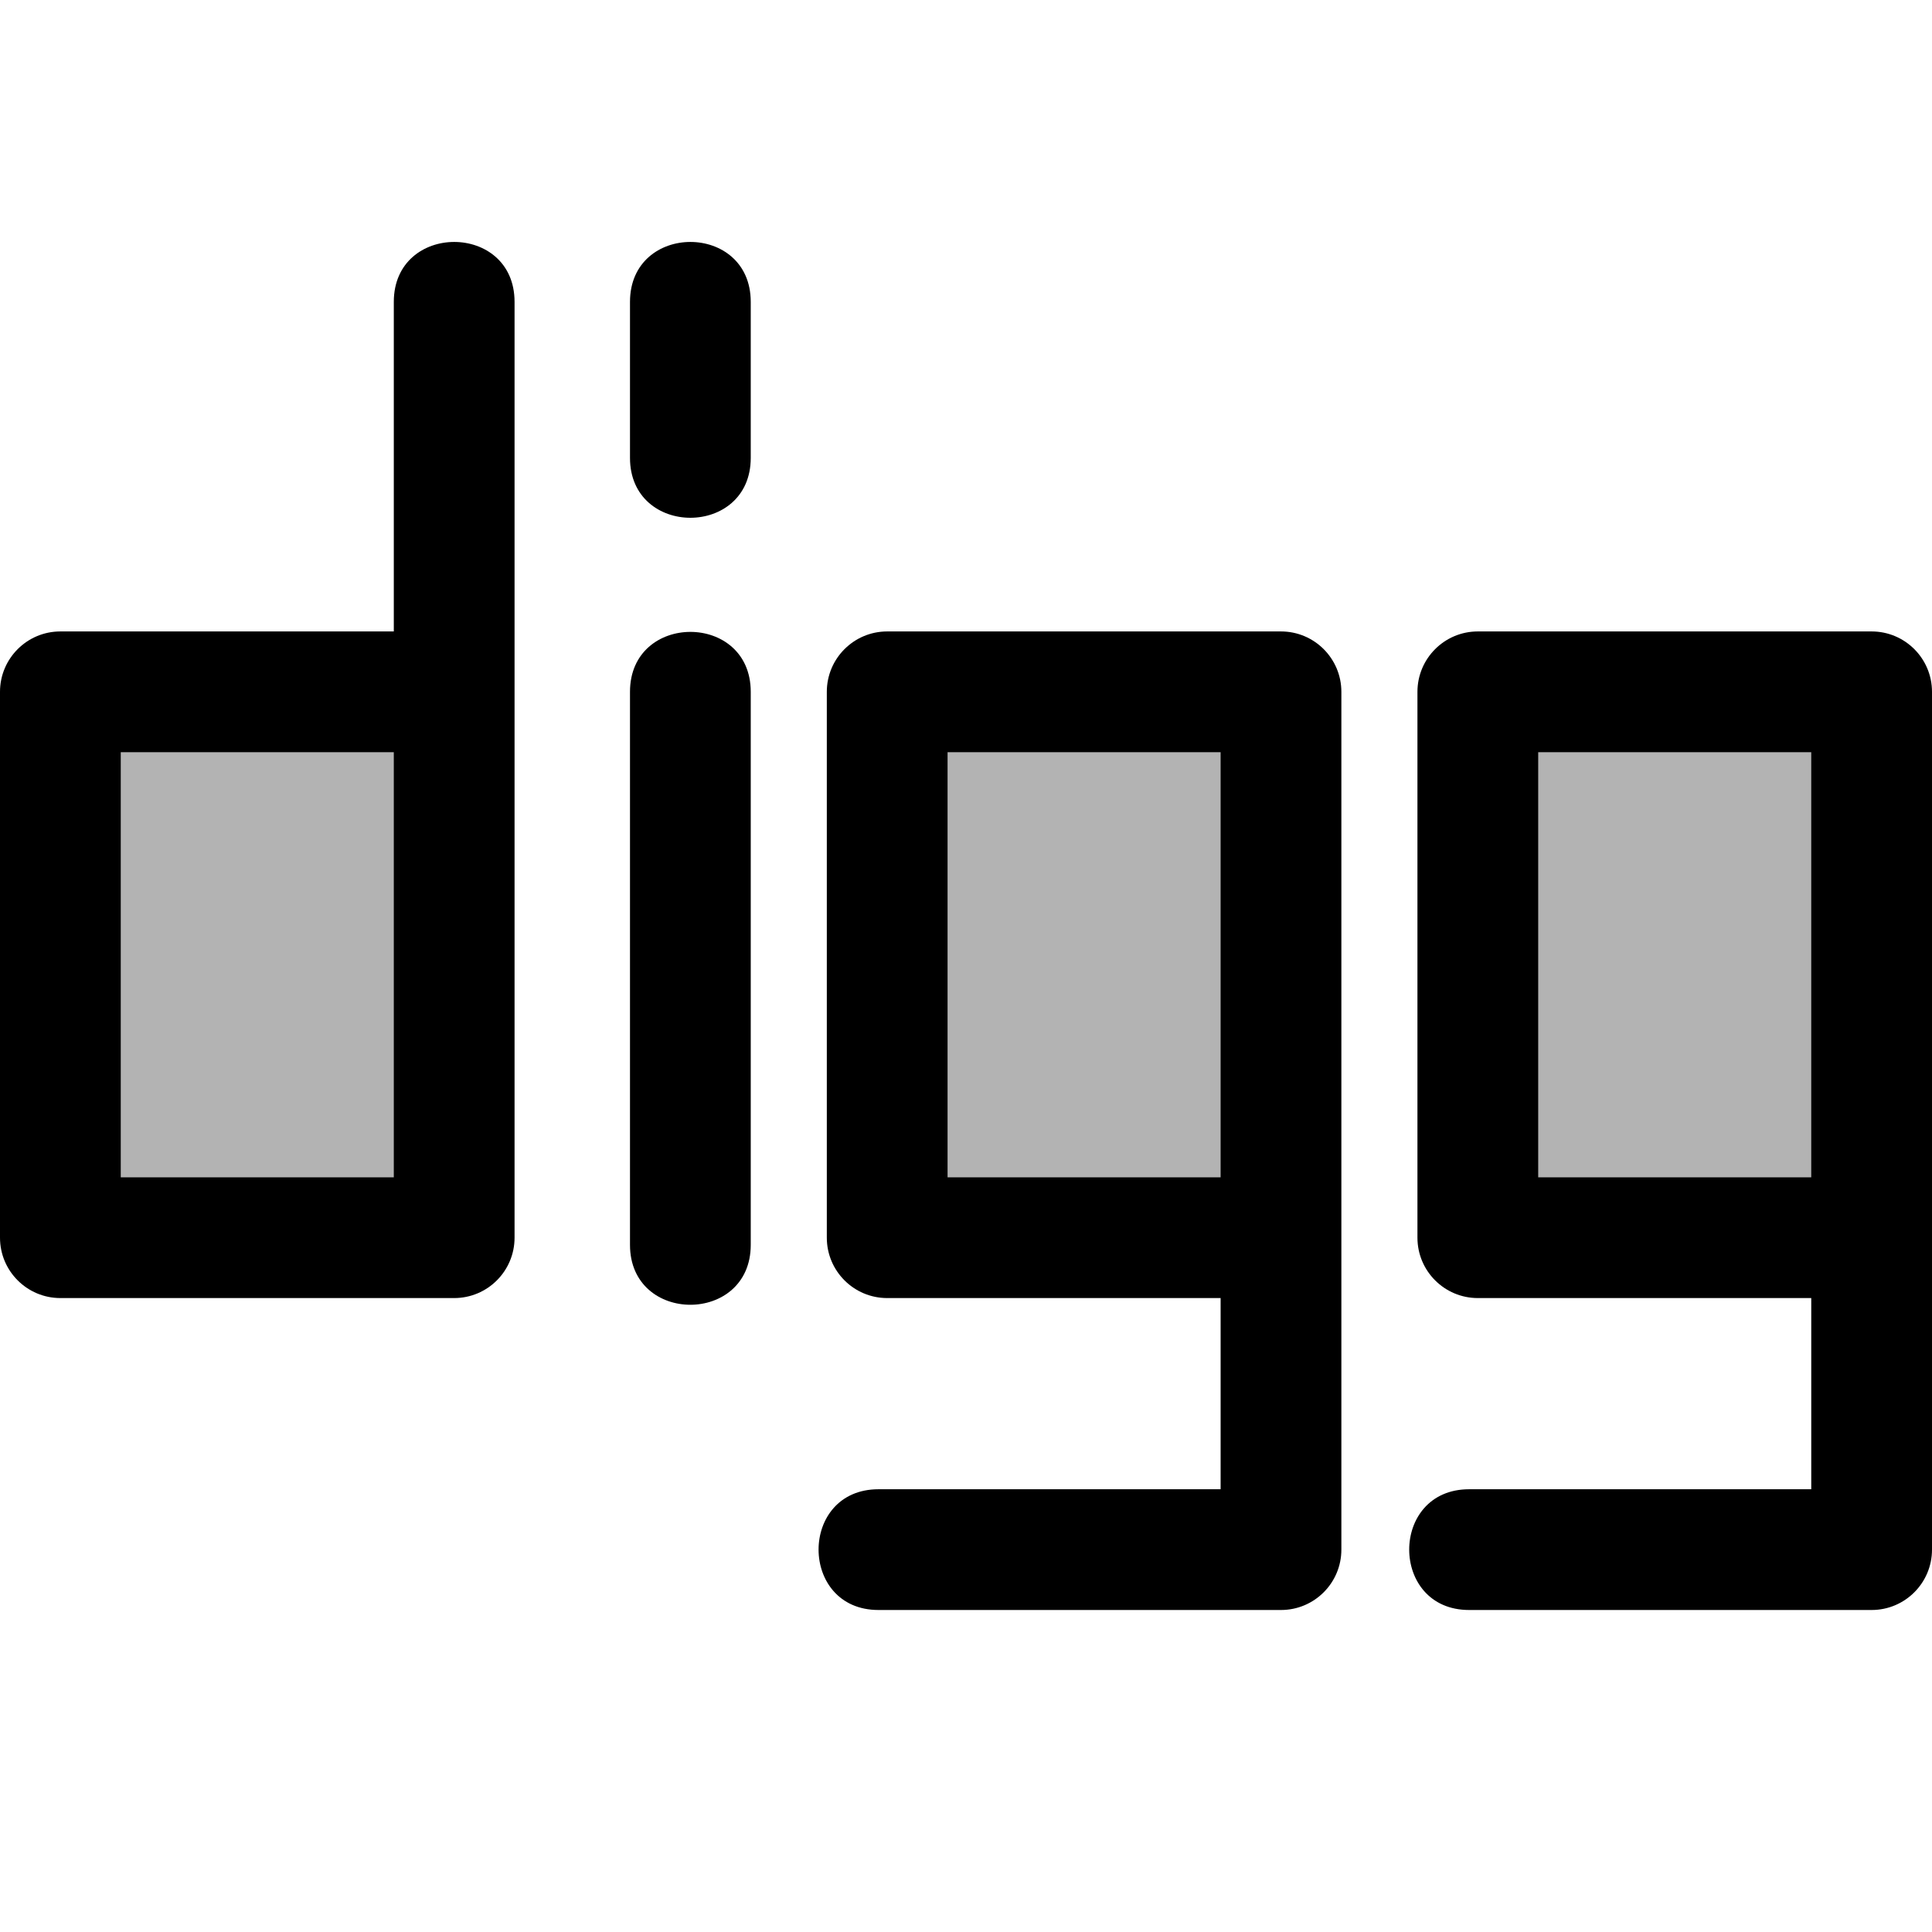 <svg id="reg" enable-background="new 0 0 24 24" height="512" viewBox="0 0 24 24" width="512" xmlns="http://www.w3.org/2000/svg"><g fill="#b3b3b3"><path d="m.5 8.5h5v7h-5z"/><path d="m10.944 8.5h5v7h-5z"/><path d="m18.444 8.5h5v7h-5z"/></g><path d="m.75 16.125h4.892c.414 0 .75-.336.75-.75v-11.625c0-.993-1.5-.992-1.5 0v4.094h-4.142c-.414 0-.75.336-.75.75v6.781c0 .414.336.75.75.75zm.75-6.781h3.392v5.281h-3.392z"/><path d="m10.913 18.5c-.993 0-.992 1.5 0 1.5h5c.414 0 .75-.336.75-.75v-10.656c0-.414-.336-.75-.75-.75h-4.892c-.414 0-.75.336-.75.75v6.781c0 .414.336.75.75.75h4.142v2.375zm.858-3.875v-5.281h3.392v5.281z"/><path d="m23.25 7.844h-4.892c-.414 0-.75.336-.75.75v6.781c0 .414.336.75.75.75h4.142v2.375h-4.25c-.993 0-.992 1.5 0 1.5h5c.414 0 .75-.336.75-.75v-10.656c0-.414-.336-.75-.75-.75zm-.75 6.781h-3.392v-5.281h3.392z"/><path d="m7.826 15.464c0 .993 1.5.992 1.5 0v-6.87c0-.993-1.5-.992-1.5 0z"/><path d="m9.326 5.688v-1.938c0-.993-1.5-.992-1.5 0v1.938c0 .992 1.5.992 1.5 0z"/></svg>